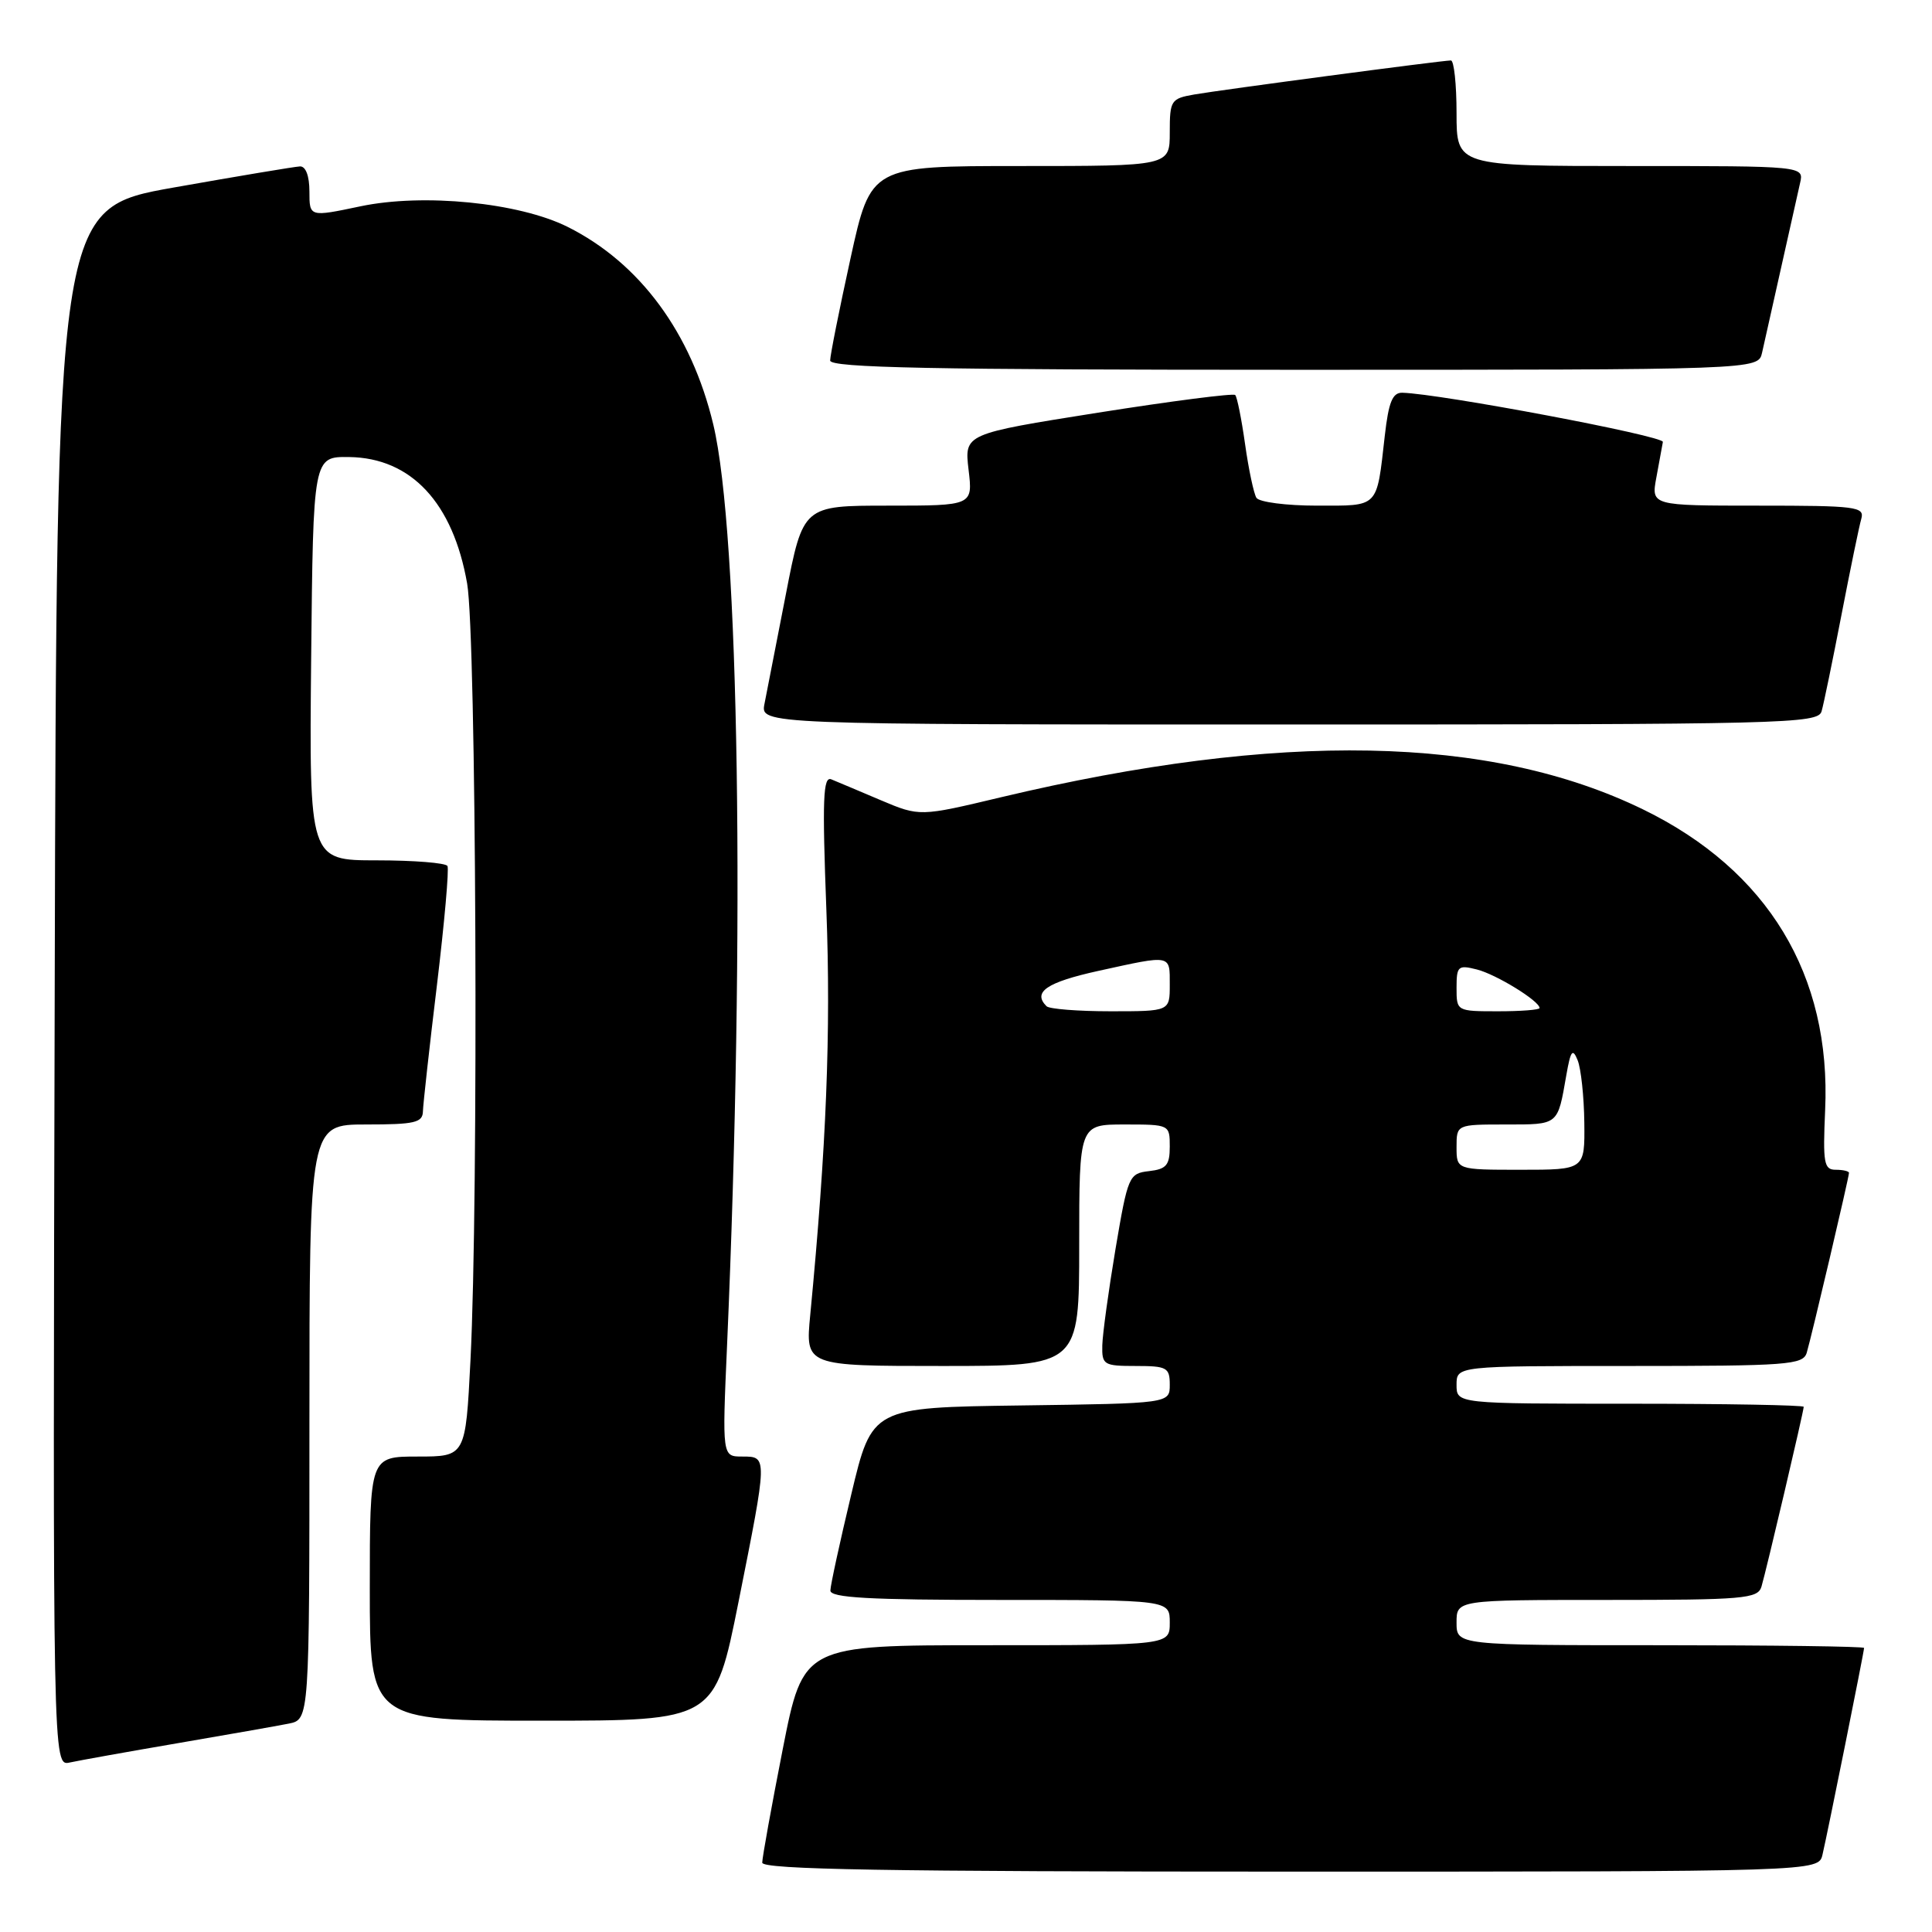 <?xml version="1.0" encoding="UTF-8" standalone="no"?>
<!DOCTYPE svg PUBLIC "-//W3C//DTD SVG 1.1//EN" "http://www.w3.org/Graphics/SVG/1.1/DTD/svg11.dtd" >
<svg xmlns="http://www.w3.org/2000/svg" xmlns:xlink="http://www.w3.org/1999/xlink" version="1.1" viewBox="0 0 256 256">
 <g >
 <path fill="currentColor"
d=" M 241.49 245.75 C 242.16 242.91 247.00 218.85 247.00 218.36 C 247.00 218.16 234.85 218.00 220.00 218.00 C 193.00 218.00 193.00 218.00 193.00 215.00 C 193.00 212.00 193.00 212.00 212.93 212.00 C 231.05 212.00 232.91 211.84 233.40 210.25 C 234.02 208.18 239.00 187.01 239.00 186.41 C 239.00 186.19 228.65 186.00 216.00 186.00 C 193.00 186.00 193.00 186.00 193.00 183.50 C 193.00 181.00 193.00 181.00 215.93 181.00 C 236.90 181.00 238.91 180.85 239.40 179.25 C 240.02 177.18 245.00 156.01 245.00 155.41 C 245.00 155.19 244.21 155.00 243.24 155.00 C 241.68 155.00 241.53 154.11 241.84 147.10 C 242.66 129.21 234.25 115.32 217.75 107.27 C 197.50 97.39 169.57 96.86 132.68 105.63 C 121.86 108.21 121.86 108.21 116.68 106.02 C 113.83 104.81 110.90 103.57 110.16 103.27 C 109.06 102.81 108.94 105.86 109.50 120.61 C 110.11 136.72 109.51 151.86 107.36 174.25 C 106.71 181.00 106.71 181.00 124.86 181.00 C 143.00 181.00 143.00 181.00 143.00 165.00 C 143.00 149.00 143.00 149.00 149.00 149.00 C 154.97 149.00 155.00 149.01 155.00 151.93 C 155.00 154.39 154.55 154.92 152.25 155.18 C 149.59 155.49 149.45 155.81 147.81 165.50 C 146.89 171.00 146.10 176.74 146.06 178.25 C 146.00 180.85 146.24 181.00 150.50 181.00 C 154.62 181.00 155.00 181.21 155.00 183.48 C 155.00 185.96 155.00 185.96 135.27 186.23 C 115.54 186.50 115.54 186.50 112.80 198.00 C 111.29 204.32 110.04 210.06 110.03 210.75 C 110.01 211.71 115.15 212.00 132.50 212.00 C 155.00 212.00 155.00 212.00 155.00 215.00 C 155.00 218.00 155.00 218.00 130.71 218.00 C 106.43 218.00 106.43 218.00 103.71 231.81 C 102.22 239.40 101.00 246.15 101.00 246.81 C 101.00 247.72 117.47 248.00 170.98 248.00 C 240.96 248.00 240.96 248.00 241.49 245.75 Z  M 23.50 230.99 C 30.10 229.86 36.74 228.69 38.25 228.39 C 41.00 227.84 41.00 227.84 41.00 188.42 C 41.00 149.00 41.00 149.00 48.50 149.00 C 54.96 149.00 56.01 148.76 56.04 147.25 C 56.07 146.29 56.90 138.75 57.90 130.50 C 58.89 122.25 59.52 115.16 59.29 114.75 C 59.07 114.34 54.85 114.00 49.92 114.00 C 40.97 114.00 40.97 114.00 41.23 87.25 C 41.50 60.50 41.50 60.50 46.26 60.56 C 54.48 60.67 60.03 66.62 61.90 77.33 C 63.11 84.31 63.43 158.81 62.34 180.25 C 61.69 193.00 61.69 193.00 55.35 193.00 C 49.00 193.00 49.00 193.00 49.00 210.50 C 49.00 228.00 49.00 228.00 71.86 228.00 C 94.71 228.00 94.71 228.00 97.86 212.25 C 101.72 192.90 101.72 193.00 98.35 193.00 C 95.69 193.00 95.69 193.00 96.34 178.25 C 98.74 123.25 97.95 70.61 94.51 56.23 C 91.61 44.11 84.79 34.85 75.21 30.06 C 68.76 26.84 56.10 25.58 47.75 27.34 C 41.00 28.76 41.00 28.76 41.00 25.38 C 41.00 23.31 40.51 22.02 39.75 22.05 C 39.06 22.08 31.53 23.34 23.00 24.85 C 7.50 27.60 7.50 27.60 7.25 130.82 C 6.99 234.04 6.99 234.04 9.25 233.54 C 10.49 233.27 16.90 232.12 23.50 230.99 Z  M 241.37 94.25 C 241.65 93.29 242.83 87.55 244.00 81.50 C 245.17 75.45 246.35 69.71 246.63 68.75 C 247.09 67.14 245.98 67.00 232.96 67.00 C 218.78 67.00 218.78 67.00 219.48 63.25 C 219.86 61.19 220.25 59.08 220.34 58.56 C 220.47 57.76 190.88 52.18 185.82 52.04 C 184.51 52.01 184.00 53.27 183.49 57.75 C 182.39 67.42 182.80 67.00 174.49 67.00 C 170.44 67.00 166.83 66.53 166.48 65.96 C 166.13 65.39 165.45 62.20 164.98 58.86 C 164.51 55.52 163.92 52.58 163.67 52.34 C 163.42 52.09 155.24 53.14 145.50 54.68 C 127.78 57.49 127.78 57.49 128.34 62.24 C 128.91 67.00 128.91 67.00 117.66 67.00 C 106.41 67.00 106.41 67.00 104.13 78.75 C 102.87 85.21 101.60 91.74 101.30 93.25 C 100.75 96.00 100.75 96.00 170.81 96.00 C 236.67 96.00 240.90 95.90 241.37 94.25 Z  M 233.48 46.75 C 233.76 45.51 234.90 40.45 236.00 35.50 C 237.10 30.55 238.24 25.49 238.52 24.25 C 239.04 22.00 239.04 22.00 216.02 22.00 C 193.00 22.00 193.00 22.00 193.00 15.00 C 193.00 11.15 192.66 8.00 192.25 8.01 C 191.04 8.02 161.81 11.90 158.25 12.52 C 155.15 13.06 155.00 13.30 155.00 17.55 C 155.00 22.00 155.00 22.00 135.19 22.00 C 115.38 22.00 115.38 22.00 112.69 34.27 C 111.21 41.02 110.00 47.09 110.00 47.77 C 110.00 48.73 123.44 49.00 171.48 49.00 C 232.96 49.00 232.96 49.00 233.48 46.75 Z  M 193.00 152.00 C 193.00 149.00 193.00 149.00 199.53 149.00 C 206.56 149.00 206.38 149.14 207.54 142.50 C 208.12 139.18 208.38 138.84 209.05 140.50 C 209.49 141.60 209.89 145.31 209.93 148.75 C 210.00 155.00 210.00 155.00 201.50 155.00 C 193.00 155.00 193.00 155.00 193.00 152.00 Z  M 138.67 133.33 C 136.79 131.45 138.69 130.16 145.53 128.65 C 155.32 126.50 155.00 126.44 155.00 130.50 C 155.00 134.00 155.00 134.00 147.17 134.00 C 142.86 134.00 139.03 133.70 138.67 133.33 Z  M 193.00 130.89 C 193.00 128.02 193.20 127.83 195.69 128.46 C 198.24 129.10 204.00 132.64 204.00 133.57 C 204.00 133.81 201.53 134.00 198.50 134.00 C 193.01 134.00 193.00 133.99 193.00 130.89 Z "/>
</g>
</svg>
